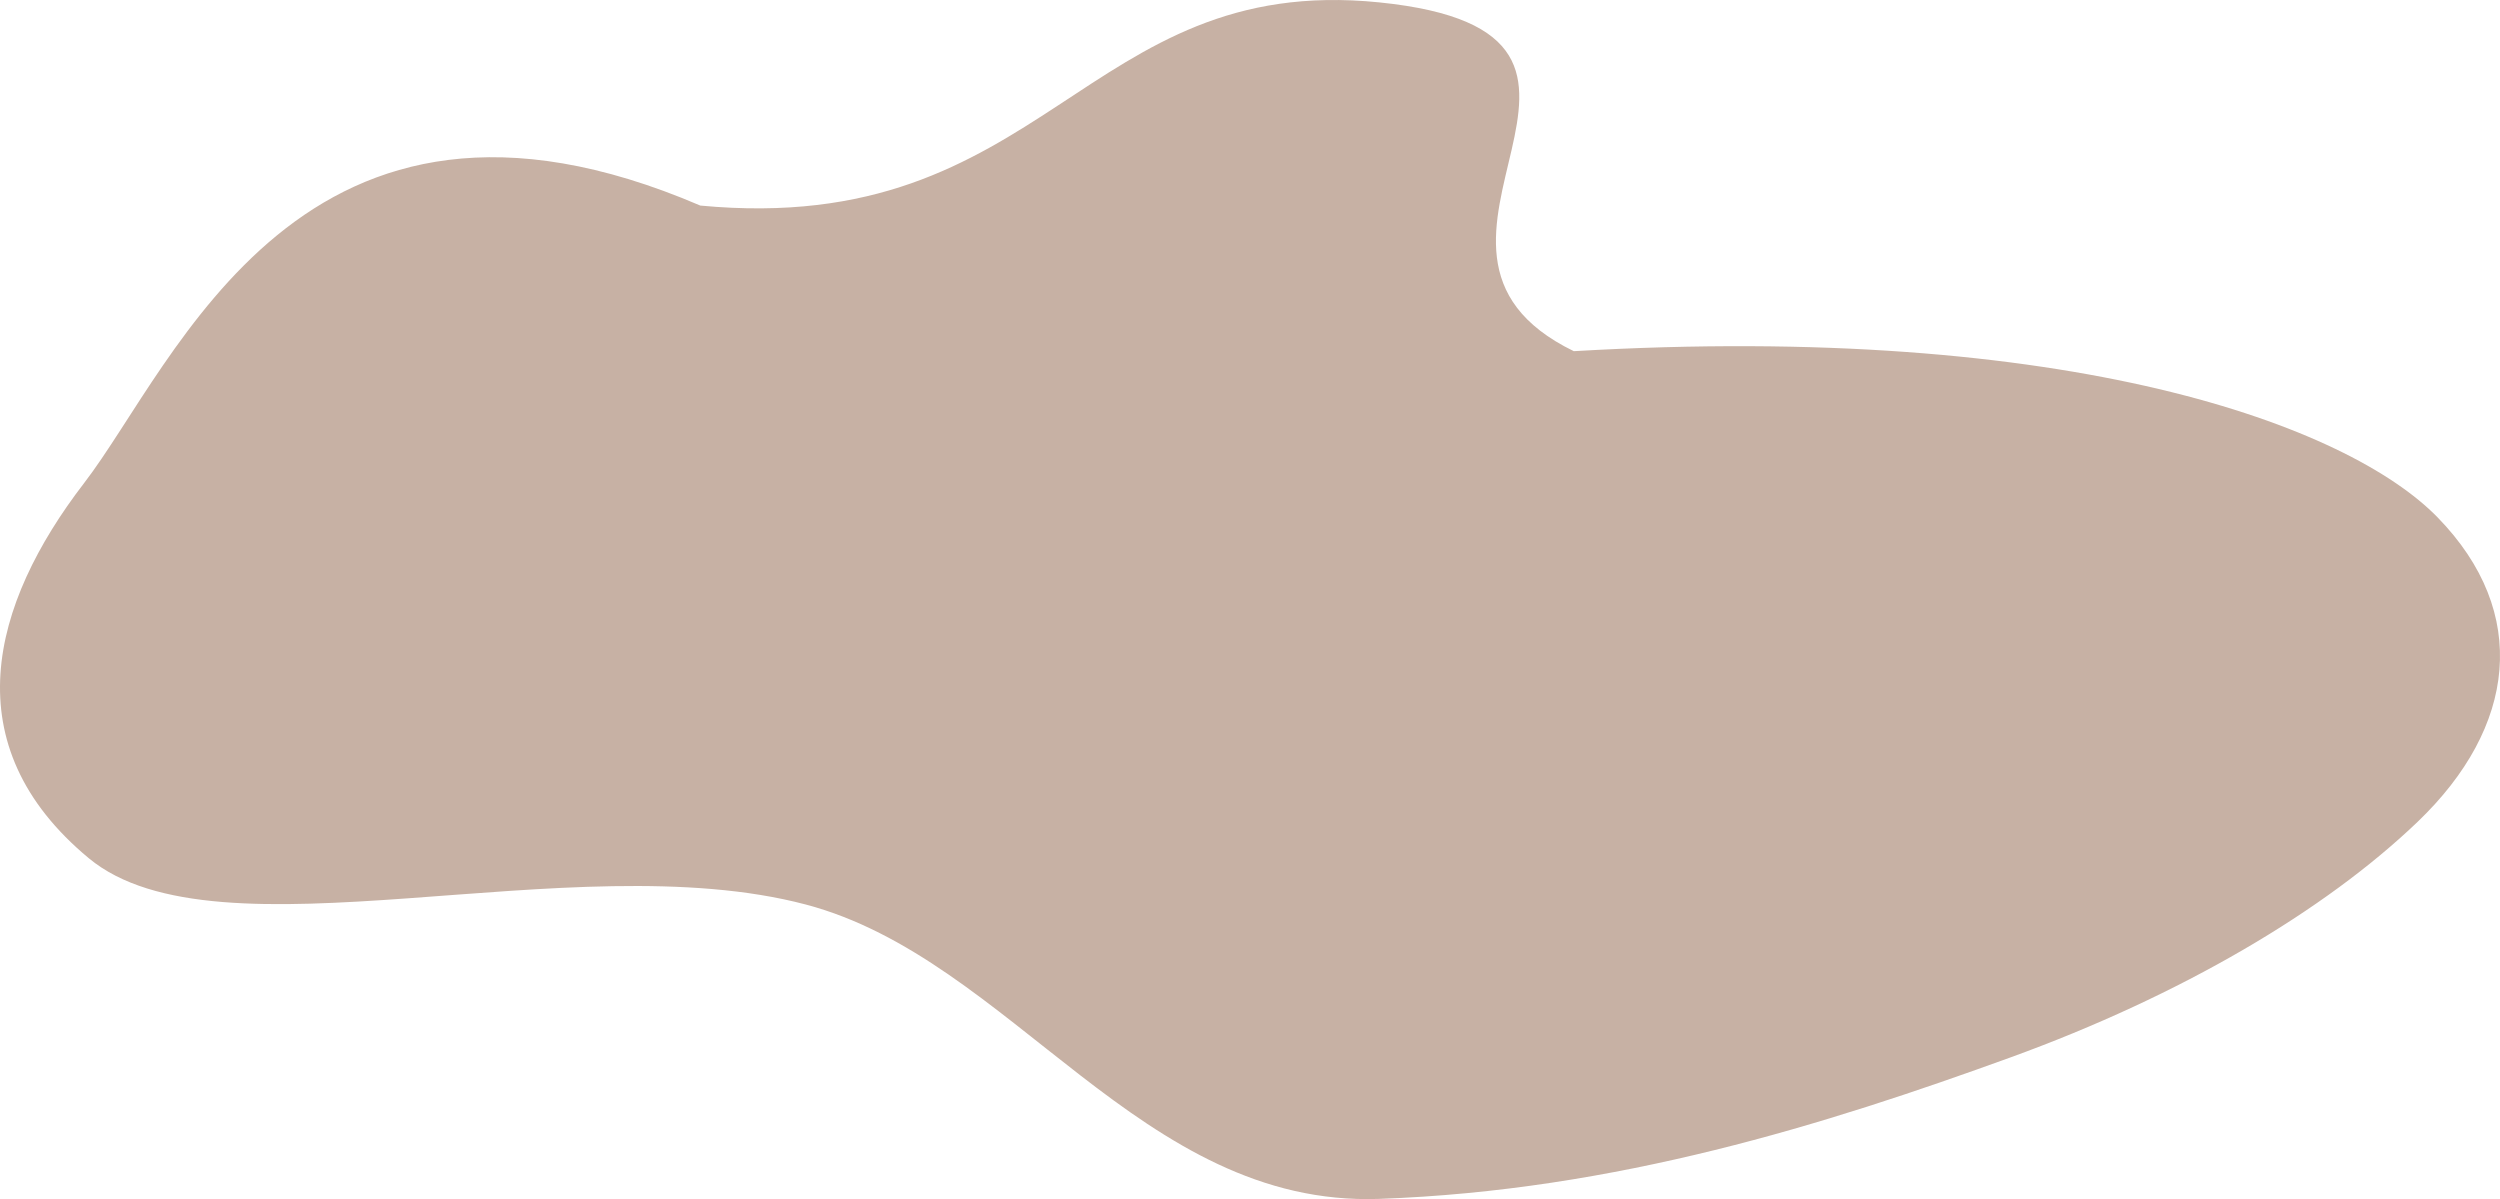 <svg width="221" height="106" viewBox="0 0 221 106" fill="none" xmlns="http://www.w3.org/2000/svg">
<path fill-rule="evenodd" clip-rule="evenodd" d="M121.913 0.209C148.969 2.95 120.366 21.917 139.124 31.044C183.057 28.47 207.59 37.628 215.49 45.743C223.699 54.174 222.425 64.303 213.731 72.637C205.522 80.507 192.816 87.996 177.732 93.474C161.436 99.391 142.853 105.244 121.913 105.982C100.818 106.724 89.439 84.767 71.226 79.958C50.446 74.471 19.284 85.357 7.847 75.865C-4.175 65.888 -0.811 53.425 7.43 42.71C15.581 32.114 26.627 3.047 61.907 18.172C92.527 21.068 95.77 -2.44 121.913 0.209Z" fill="#C7B1A4"/>
</svg>
